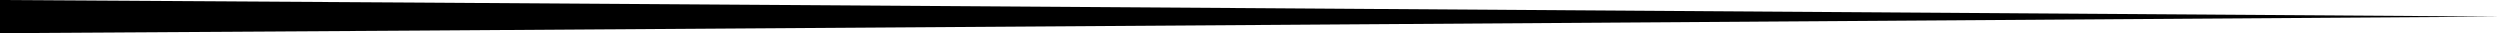 <svg id="Layer_1" data-name="Layer 1" xmlns="http://www.w3.org/2000/svg"
    xmlns:xlink="http://www.w3.org/1999/xlink" viewBox="0 0 226.08 3">
    <defs>
        <clipPath id="clip-path" transform="translate(-666 -479)">
            <rect class="cls-1" x="666" y="479" width="226.08" height="3" />
        </clipPath>
    </defs>
    <title>stat-block-header-bar</title>
    <g class="cls-2">
        <path class="cls-3" d="M666,482c5.76,0,226.08-1.5,226.08-1.5S671.76,479,666,479Z"
            transform="translate(-666 -479)" />
    </g>
</svg>
